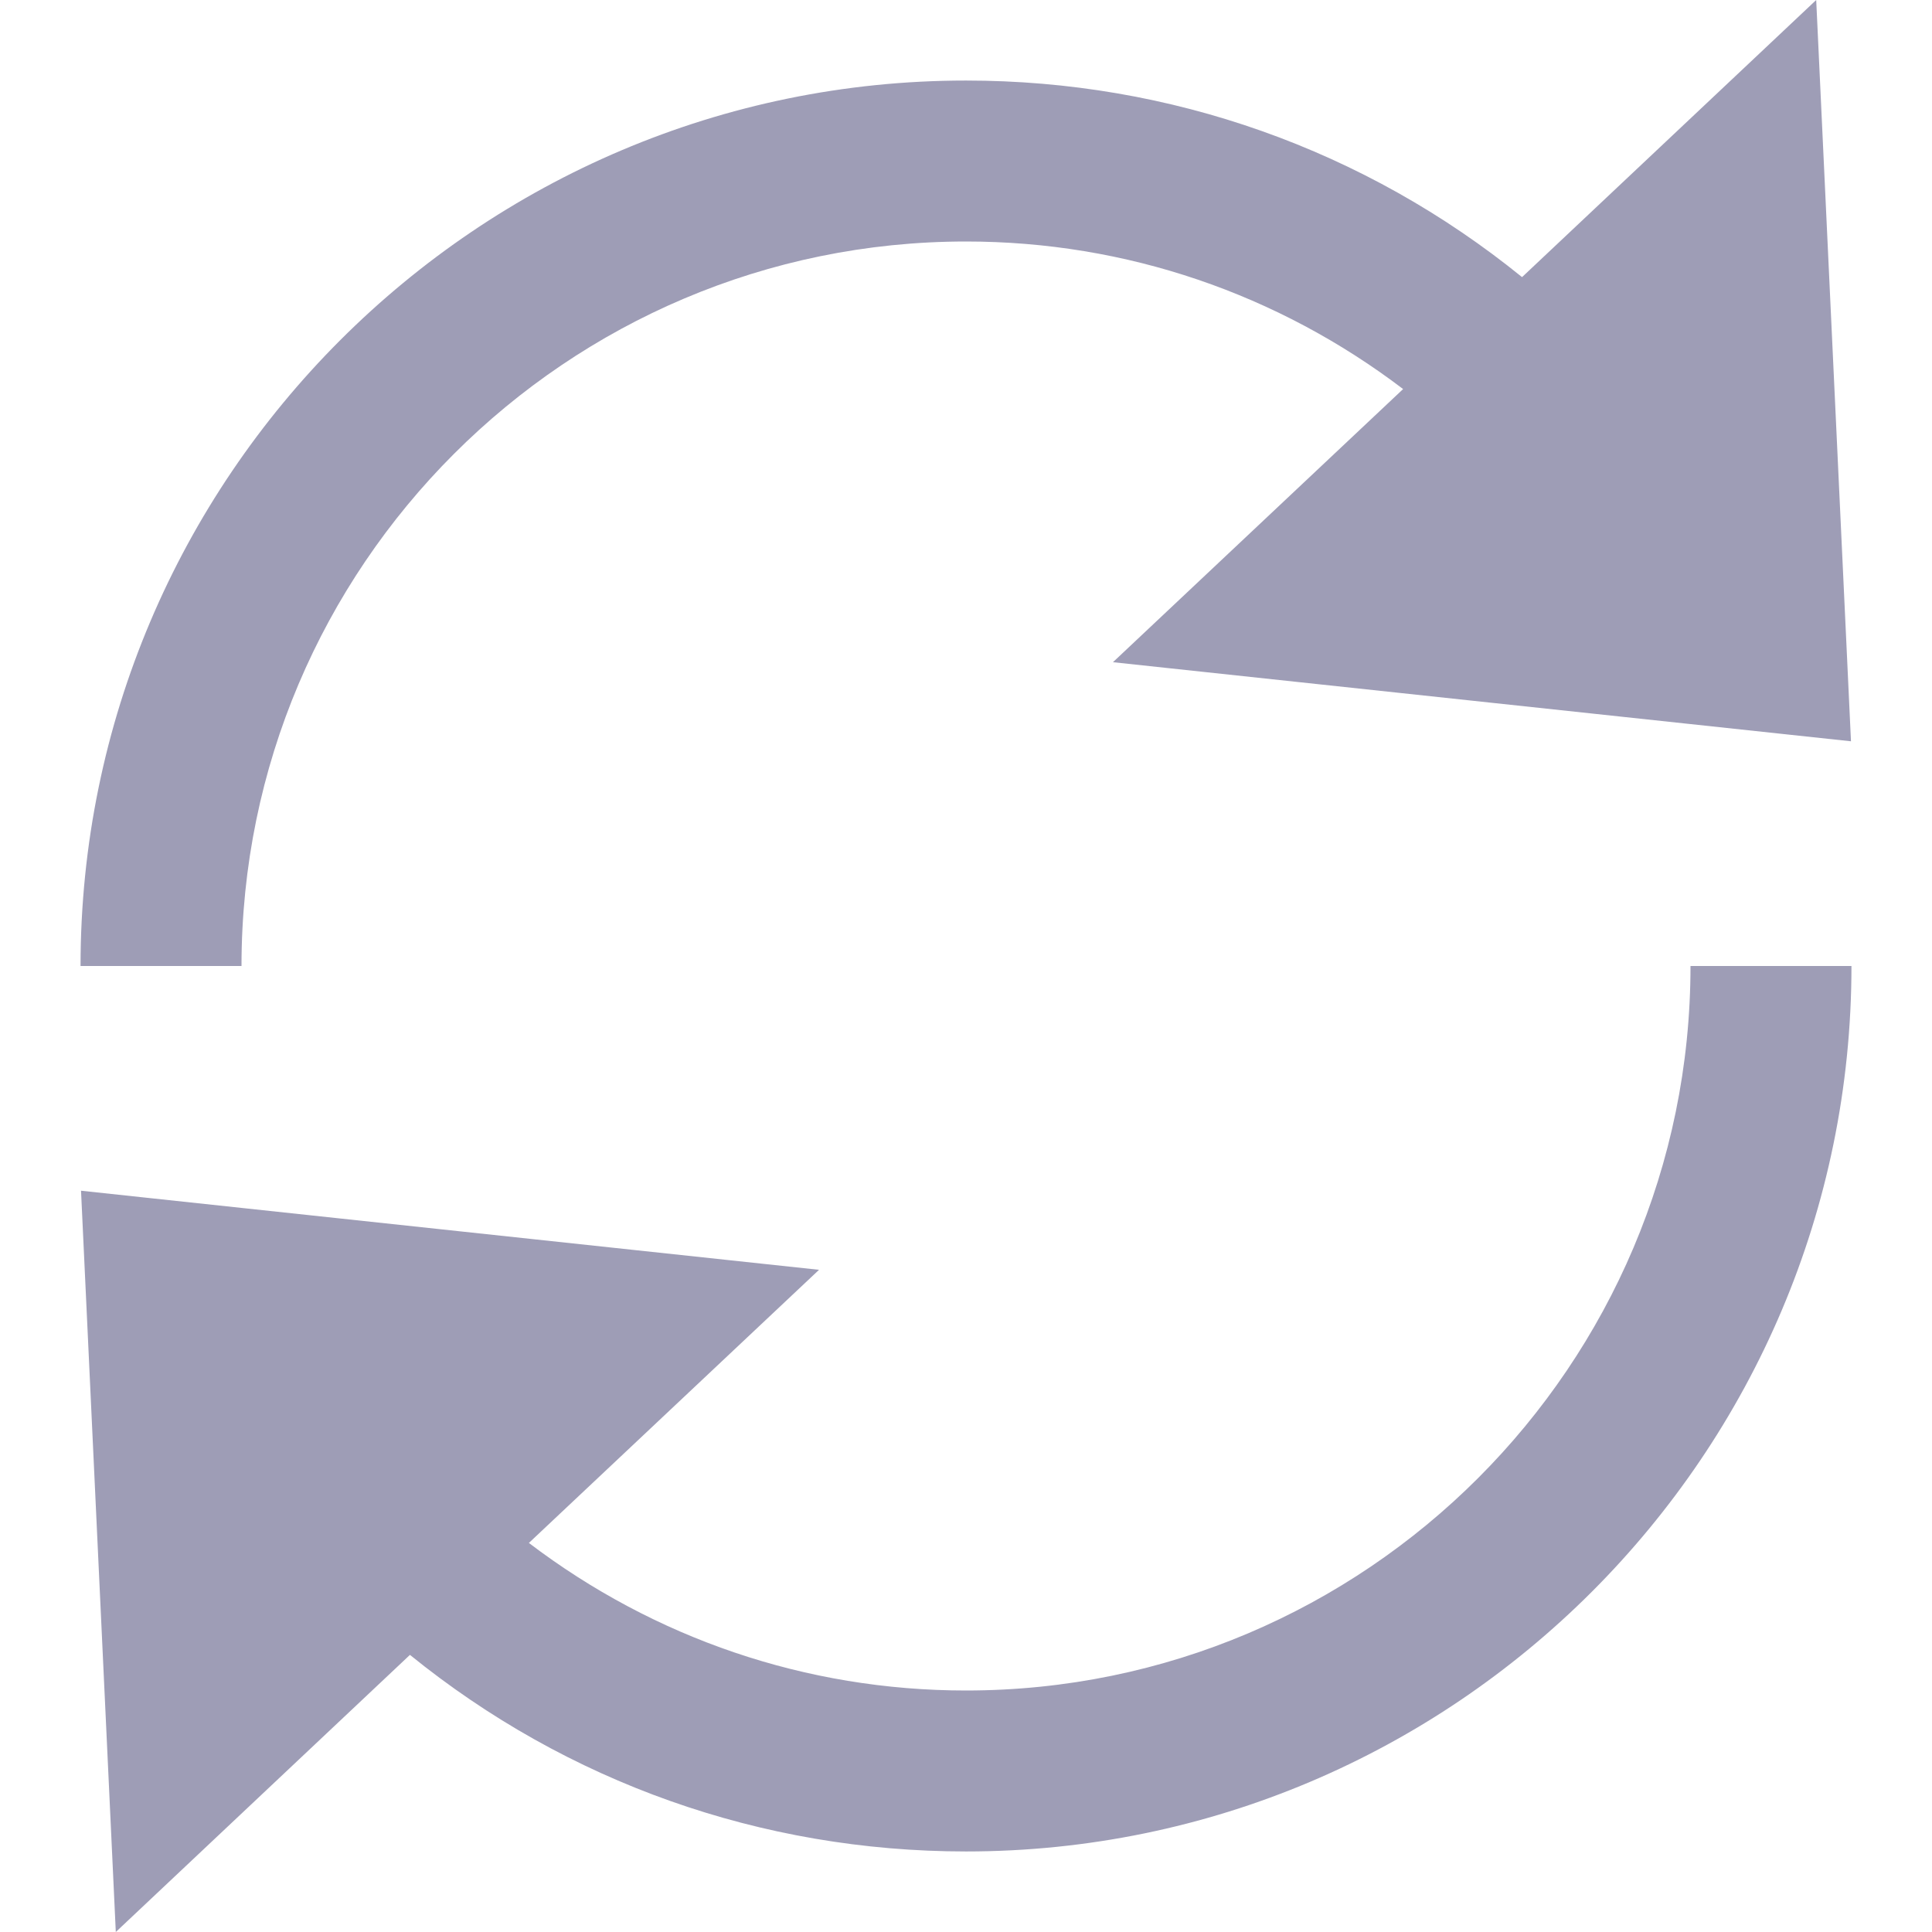 <svg width="16" height="16" viewBox="0 0 16 16" fill="none" xmlns="http://www.w3.org/2000/svg">
<path d="M8 2C9.326 2 10.582 2.433 11.62 3.222L9.217 5.484L15.329 6.139L15.041 0L12.605 2.295C11.305 1.241 9.697 0.667 8 0.667C3.957 0.667 0.667 3.957 0.667 8H2C2 4.691 4.691 2 8 2Z" fill="rgb(158, 157, 182)"/>
<path d="M8 14C6.674 14 5.418 13.567 4.38 12.778L6.783 10.516L0.671 9.861L0.959 16L3.395 13.705C4.695 14.759 6.303 15.333 8 15.333C12.043 15.333 15.333 12.043 15.333 8H14C14 11.309 11.309 14 8 14Z" fill="rgb(158, 157, 182)"/>
</svg>
